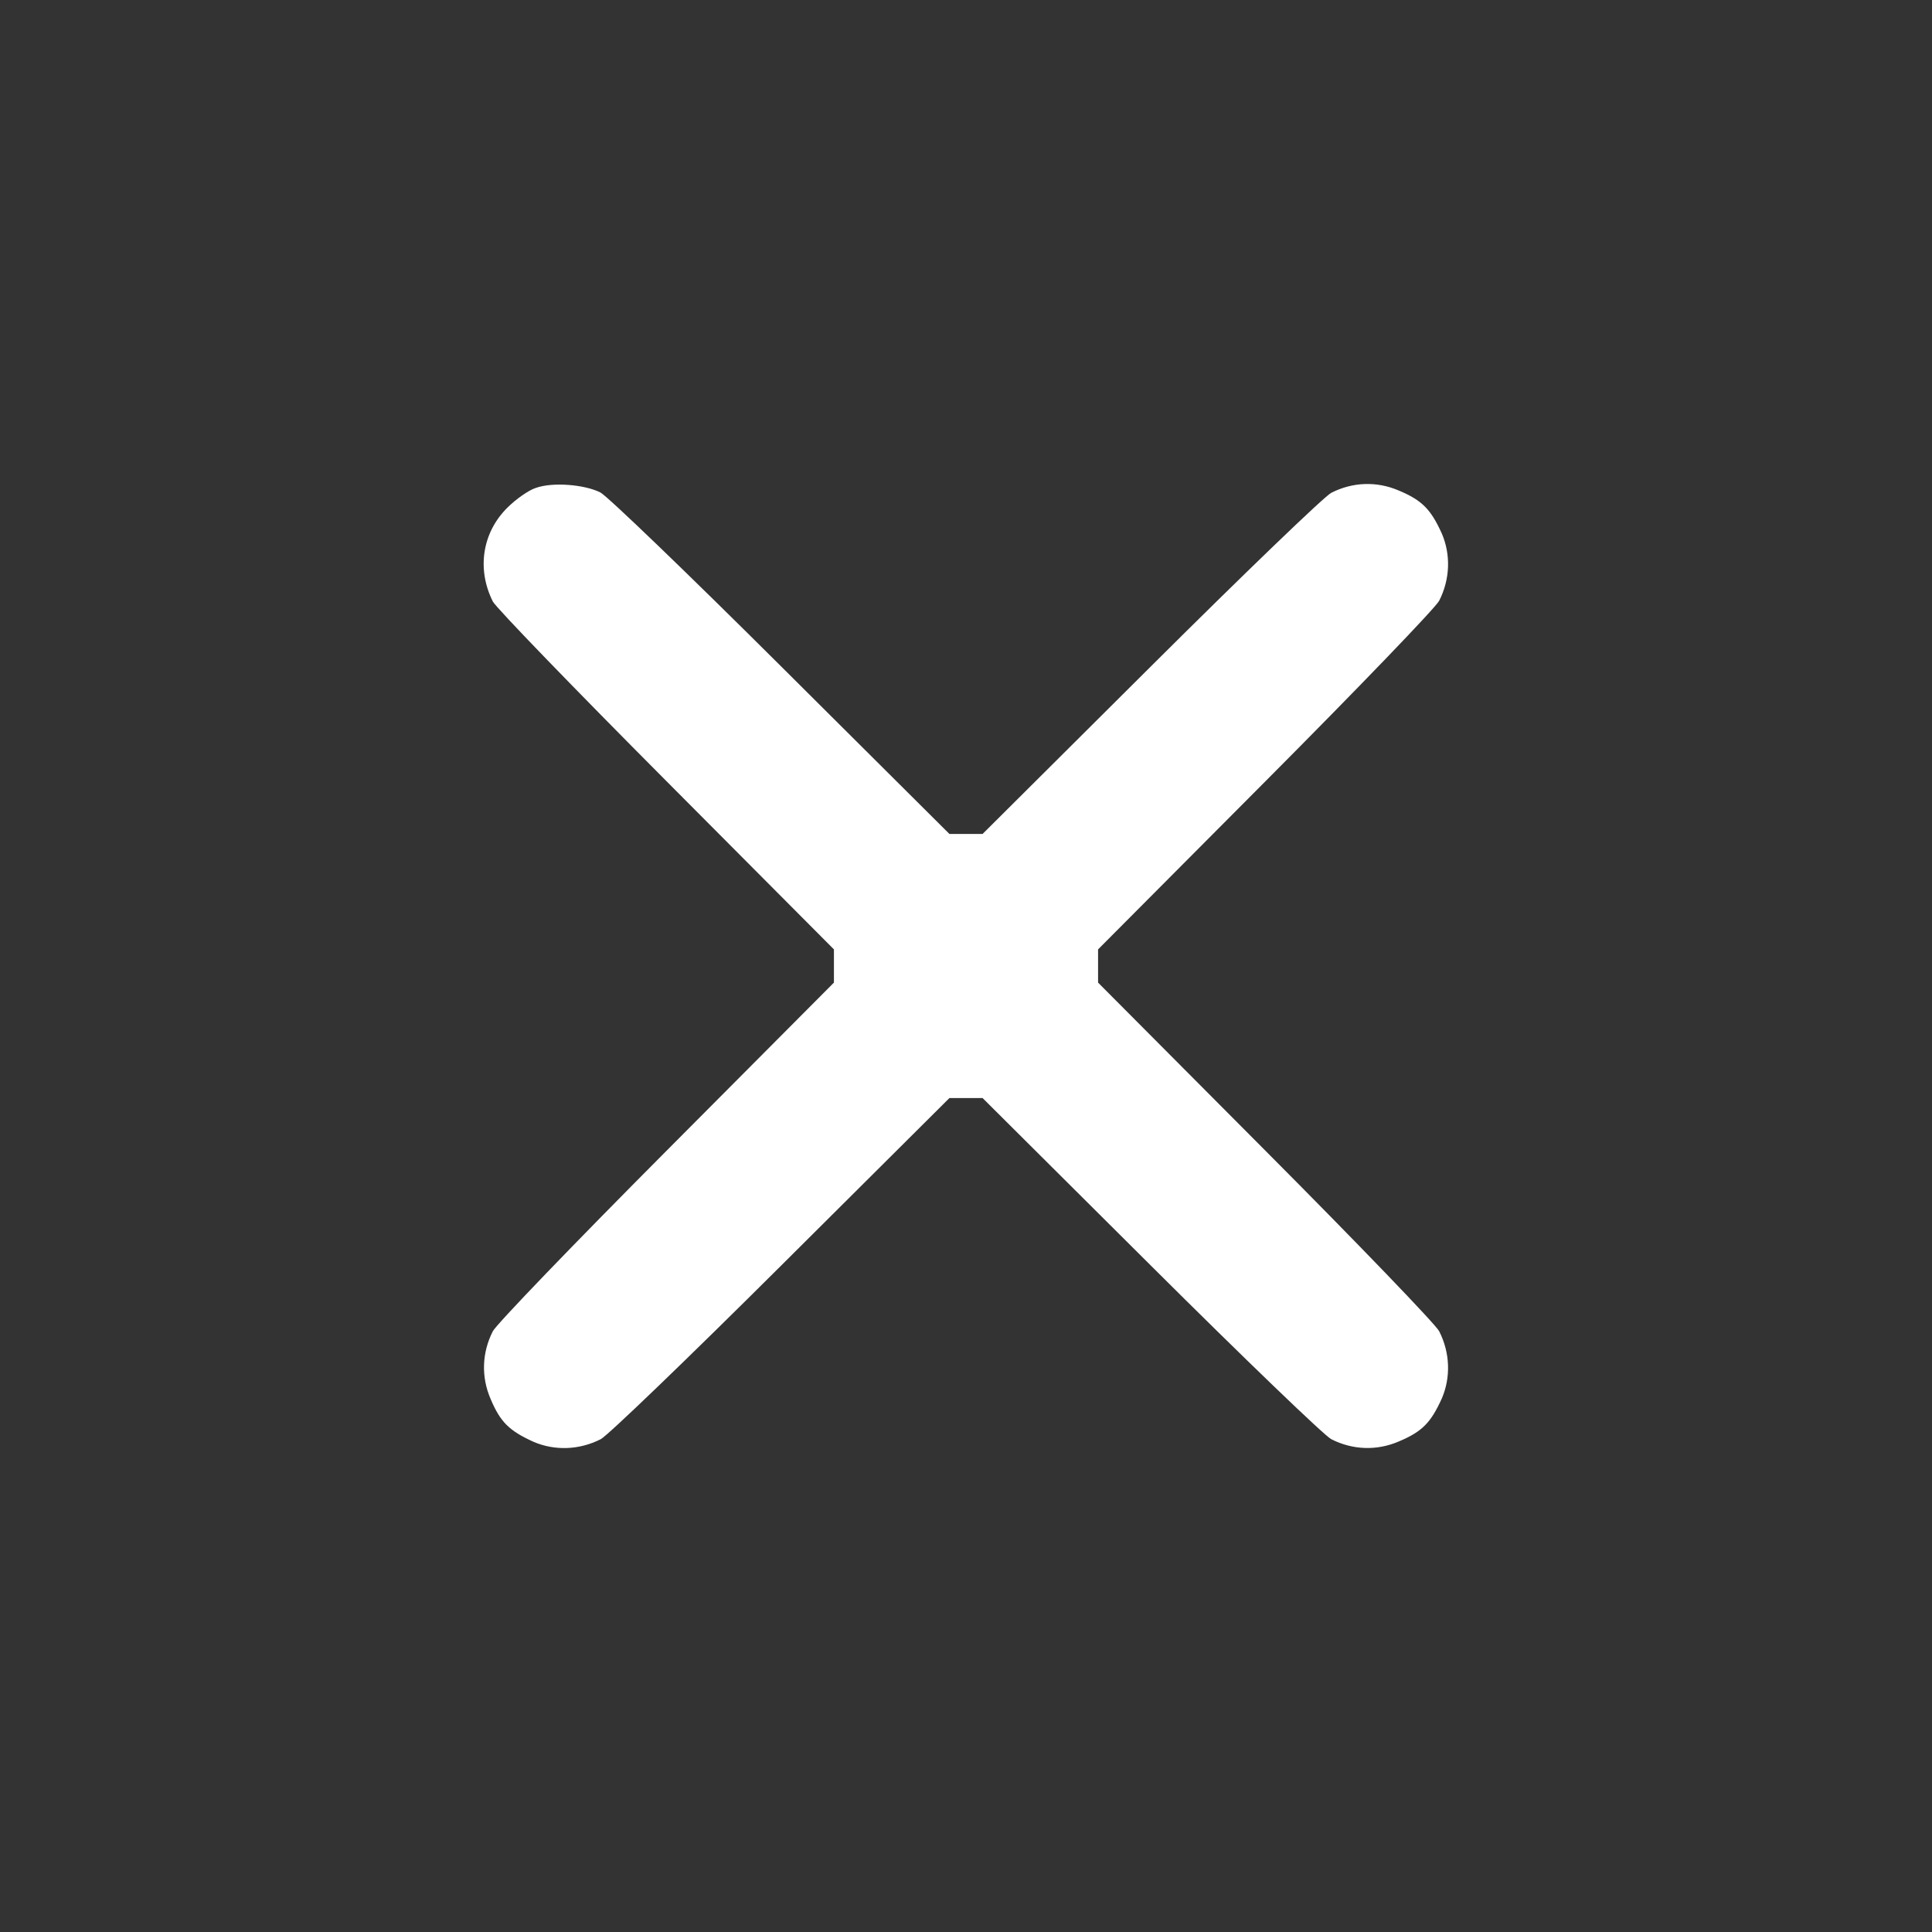 <?xml version="1.0" standalone="no"?>
<!DOCTYPE svg PUBLIC "-//W3C//DTD SVG 20010904//EN"
 "http://www.w3.org/TR/2001/REC-SVG-20010904/DTD/svg10.dtd">
<svg version="1.0" xmlns="http://www.w3.org/2000/svg"
 width="512pt" height="512pt" viewBox="0 0 512 512"
 preserveAspectRatio="xMidYMid meet">

<rect x="0" y="0" width="512" height="512" fill="#333333" stroke="none"/>

<g transform="translate(0,512) scale(0.1,-0.1)"
fill="#ffffff" stroke="none">
<path d="M1420 3827 c-19 -6 -53 -30 -75 -52 -67 -66 -82 -163 -39 -249 9 -17
216 -231 460 -476 l444 -446 0 -44 0 -44 -444 -446 c-244 -245 -451 -460 -460
-478 -29 -57 -31 -121 -6 -179 26 -62 50 -85 114 -114 56 -24 121 -22 178 7
18 9 233 216 478 460 l446 444 44 0 44 0 446 -444 c245 -244 460 -451 478
-460 57 -29 121 -31 179 -6 62 26 85 50 114 114 24 56 22 121 -7 178 -9 18
-216 233 -460 478 l-444 446 0 44 0 44 444 446 c244 245 451 460 460 478 29
57 31 122 7 178 -29 64 -52 88 -114 114 -58 25 -122 23 -179 -6 -18 -9 -233
-216 -478 -460 l-446 -444 -44 0 -44 0 -446 444 c-245 244 -460 451 -479 461
-42 21 -126 28 -171 12z"/>
</g>
</svg>
